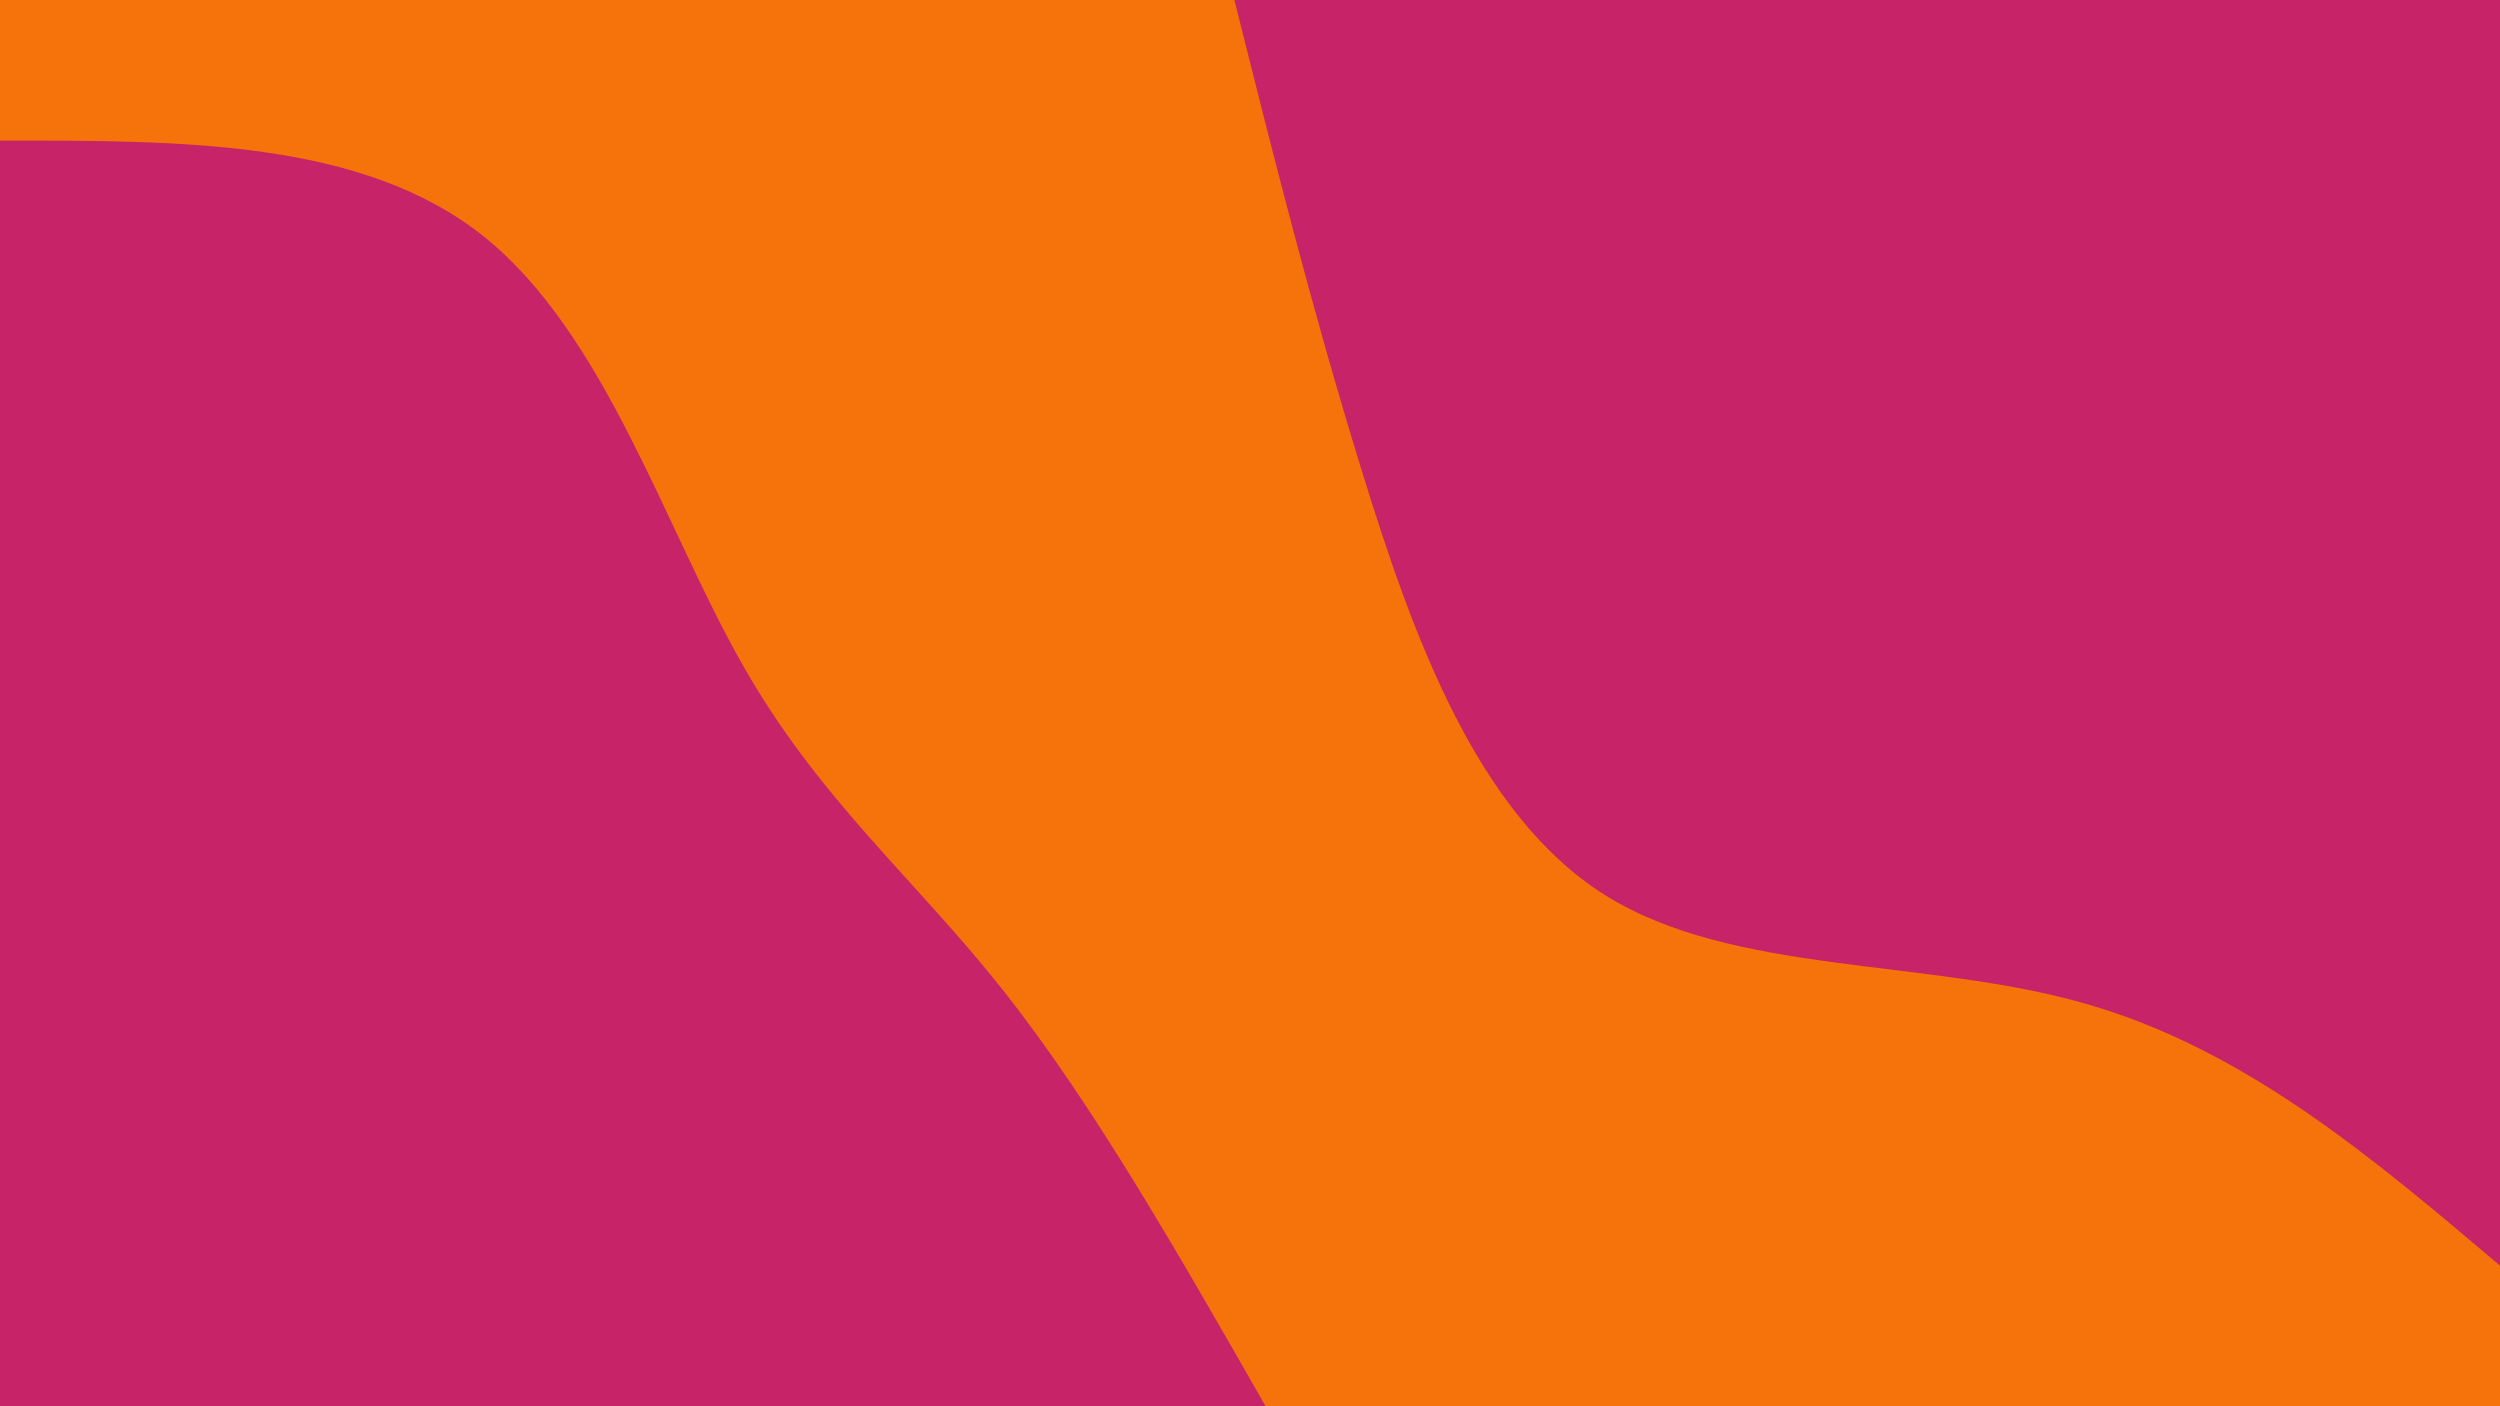 <svg id="visual" viewBox="0 0 960 540" width="960" height="540" xmlns="http://www.w3.org/2000/svg" xmlns:xlink="http://www.w3.org/1999/xlink" version="1.1"><rect x="0" y="0" width="960" height="540" fill="#F5730A"></rect><defs><linearGradient id="grad1_0" x1="43.8%" y1="0%" x2="100%" y2="100%"><stop offset="14.444%" stop-color="#f5730a" stop-opacity="1"></stop><stop offset="85.556%" stop-color="#f5730a" stop-opacity="1"></stop></linearGradient></defs><defs><linearGradient id="grad2_0" x1="0%" y1="0%" x2="56.3%" y2="100%"><stop offset="14.444%" stop-color="#f5730a" stop-opacity="1"></stop><stop offset="85.556%" stop-color="#f5730a" stop-opacity="1"></stop></linearGradient></defs><g transform="translate(960, 0)"><path d="M0 486C-49.1 444.4 -98.2 402.7 -159.6 385.3C-220.9 367.8 -294.5 374.5 -343.7 343.7C-392.8 312.8 -417.4 244.5 -437 181C-456.6 117.5 -471.3 58.7 -486 0L0 0Z" fill="#C62368"></path></g><g transform="translate(0, 540)"><path d="M0 -486C69.8 -486.1 139.6 -486.3 186 -449C232.4 -411.7 255.4 -337.1 285 -285C314.5 -232.9 350.7 -203.3 385.3 -159.6C419.9 -115.8 452.9 -57.9 486 0L0 0Z" fill="#C62368"></path></g></svg>